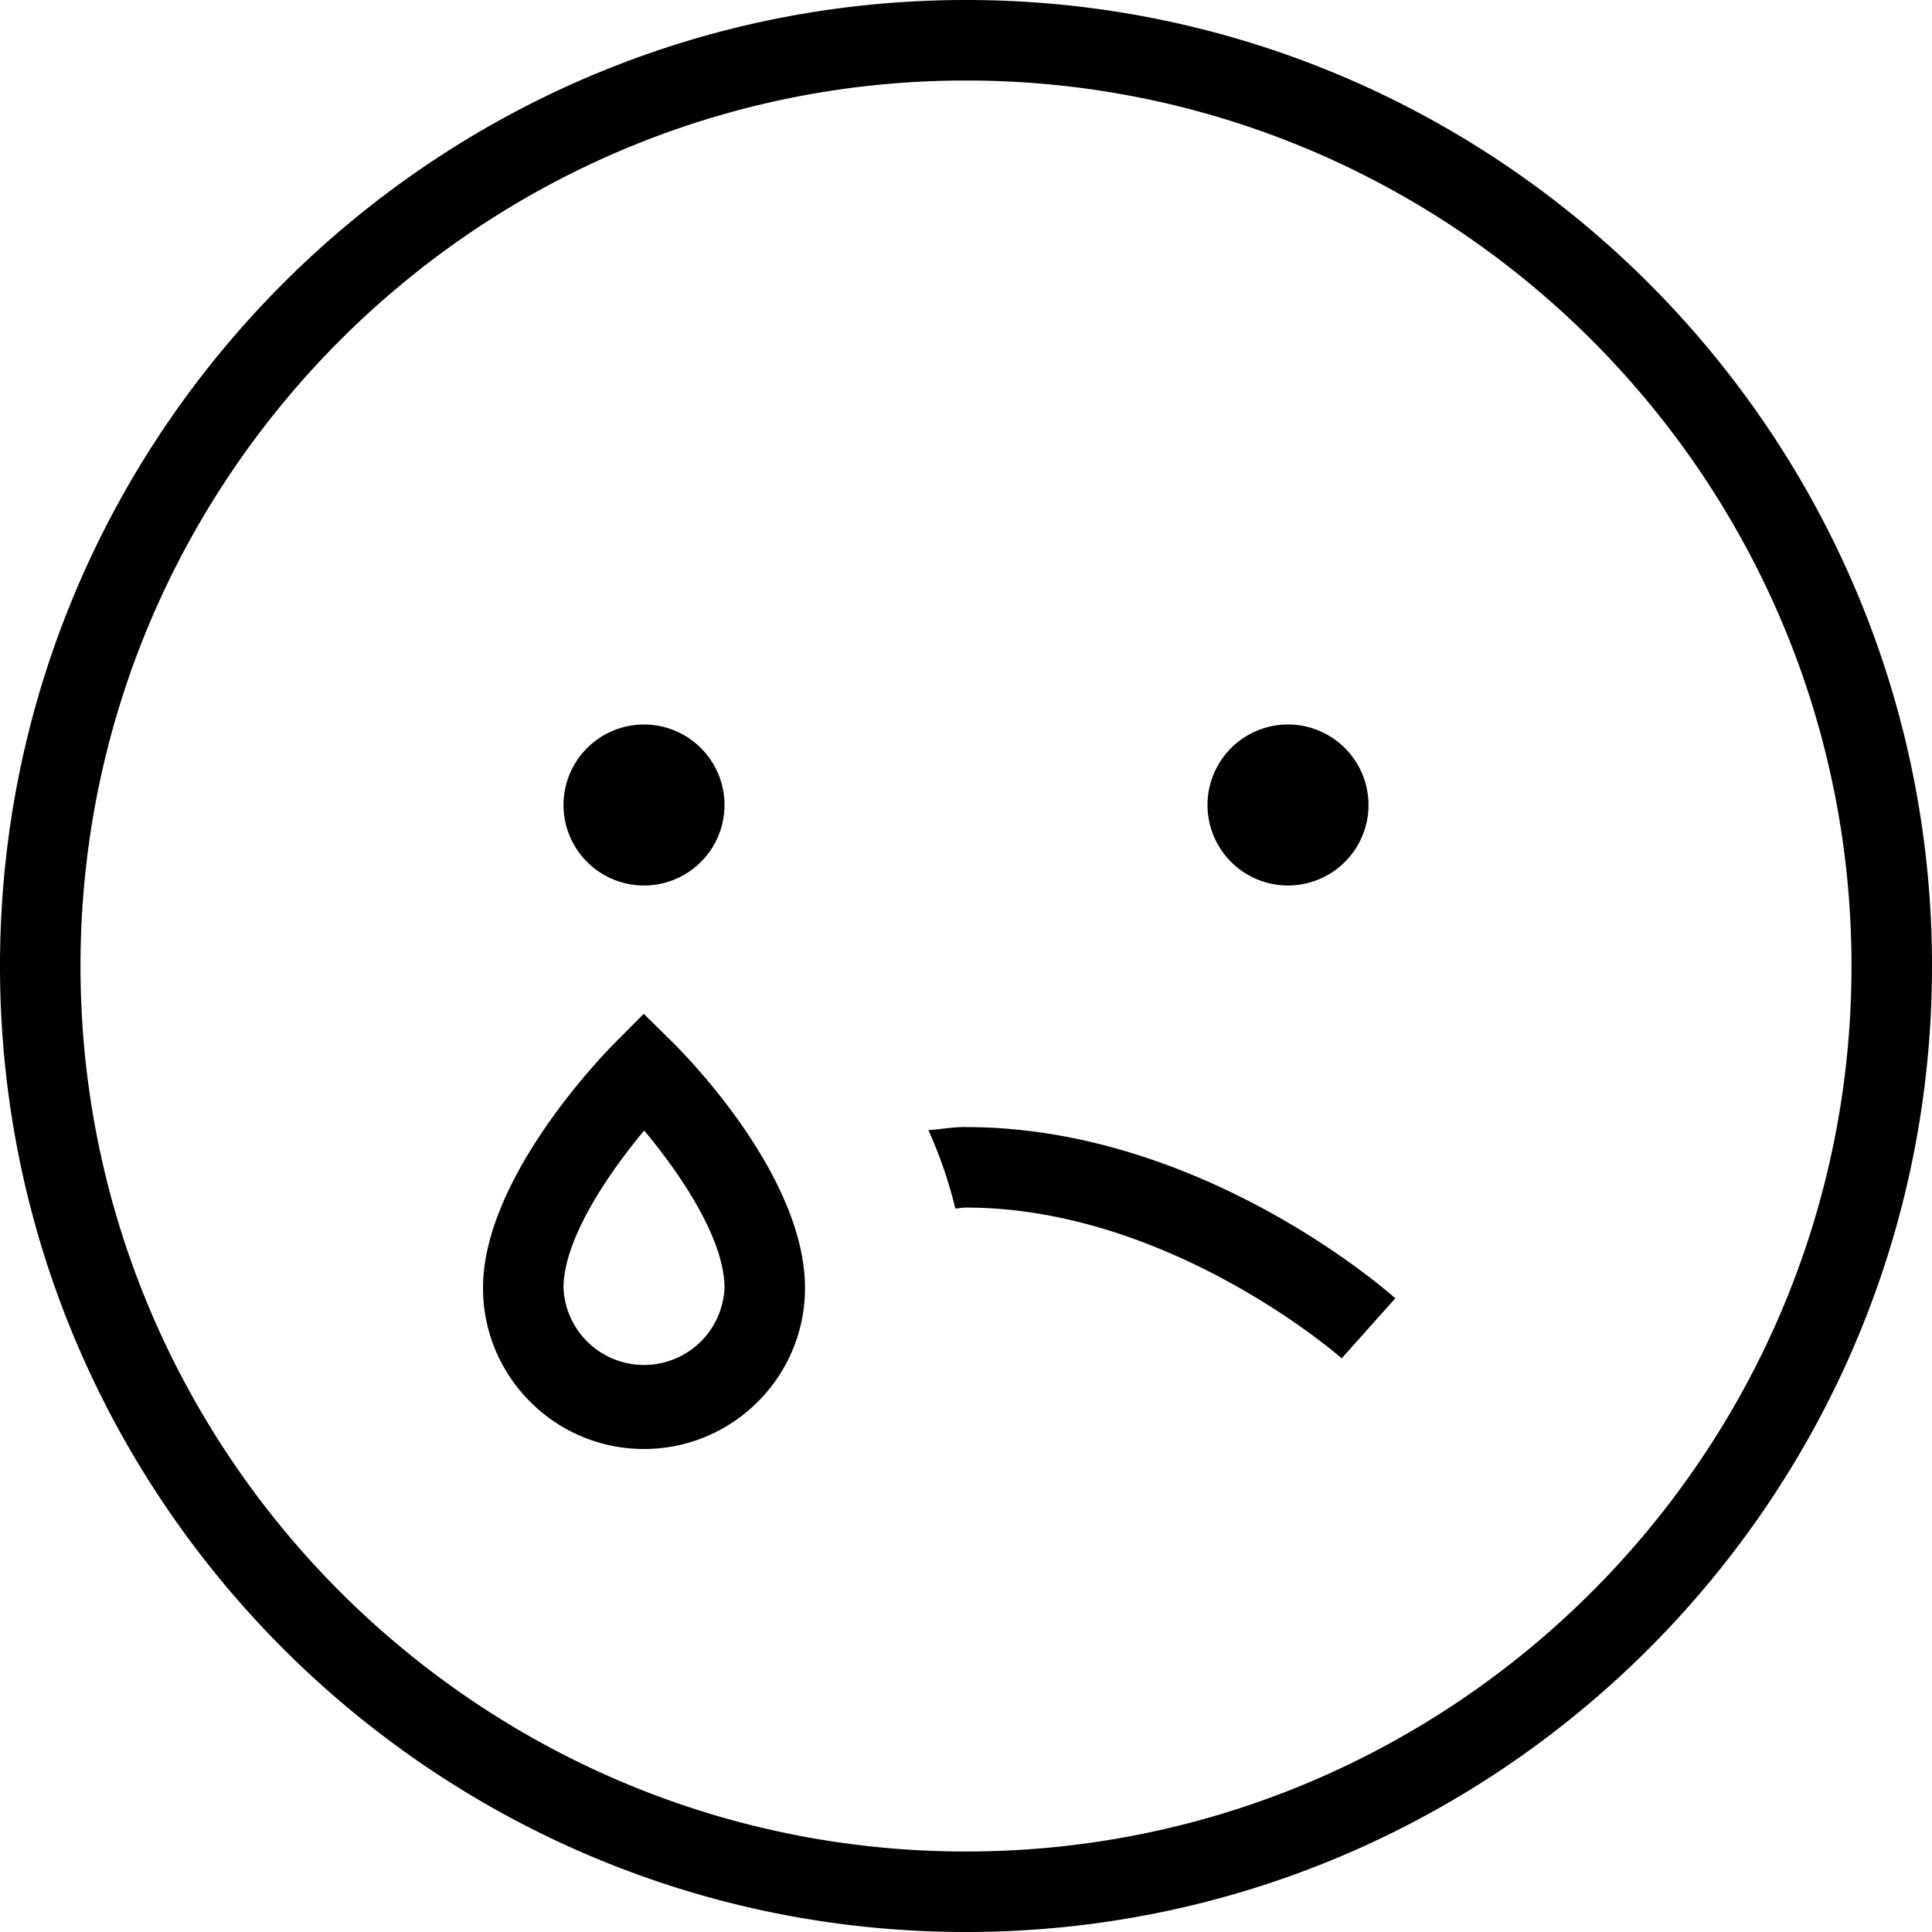<svg xmlns="http://www.w3.org/2000/svg" width="512" height="512" data-name="Layer 1" viewBox="0 0 24 24"><path d="M12 24C5.383 24 0 18.617 0 12S5.383 0 12 0s12 5.383 12 12-5.383 12-12 12Zm0-23C5.935 1 1 5.935 1 12s4.935 11 11 11 11-4.935 11-11S18.065 1 12 1ZM8 9a1 1 0 1 0 0 2 1 1 0 0 0 0-2Zm8 0a1 1 0 1 0 0 2 1 1 0 0 0 0-2Zm-8 9c-1.103 0-2-.897-2-2 0-1.359 1.477-2.884 1.646-3.053l.351-.353.354.349C8.519 13.109 10 14.608 10 16c0 1.103-.897 2-2 2Zm.002-3.956C7.565 14.568 7 15.388 7 16a1.001 1.001 0 0 0 2 0c0-.623-.568-1.442-.998-1.956ZM12 14c-.16 0-.311.027-.467.039.139.309.253.634.334.973.045-.001.088-.011.133-.011 2.53 0 4.646 1.854 4.667 1.873l.666-.746c-.097-.087-2.414-2.127-5.333-2.127Z"/></svg>